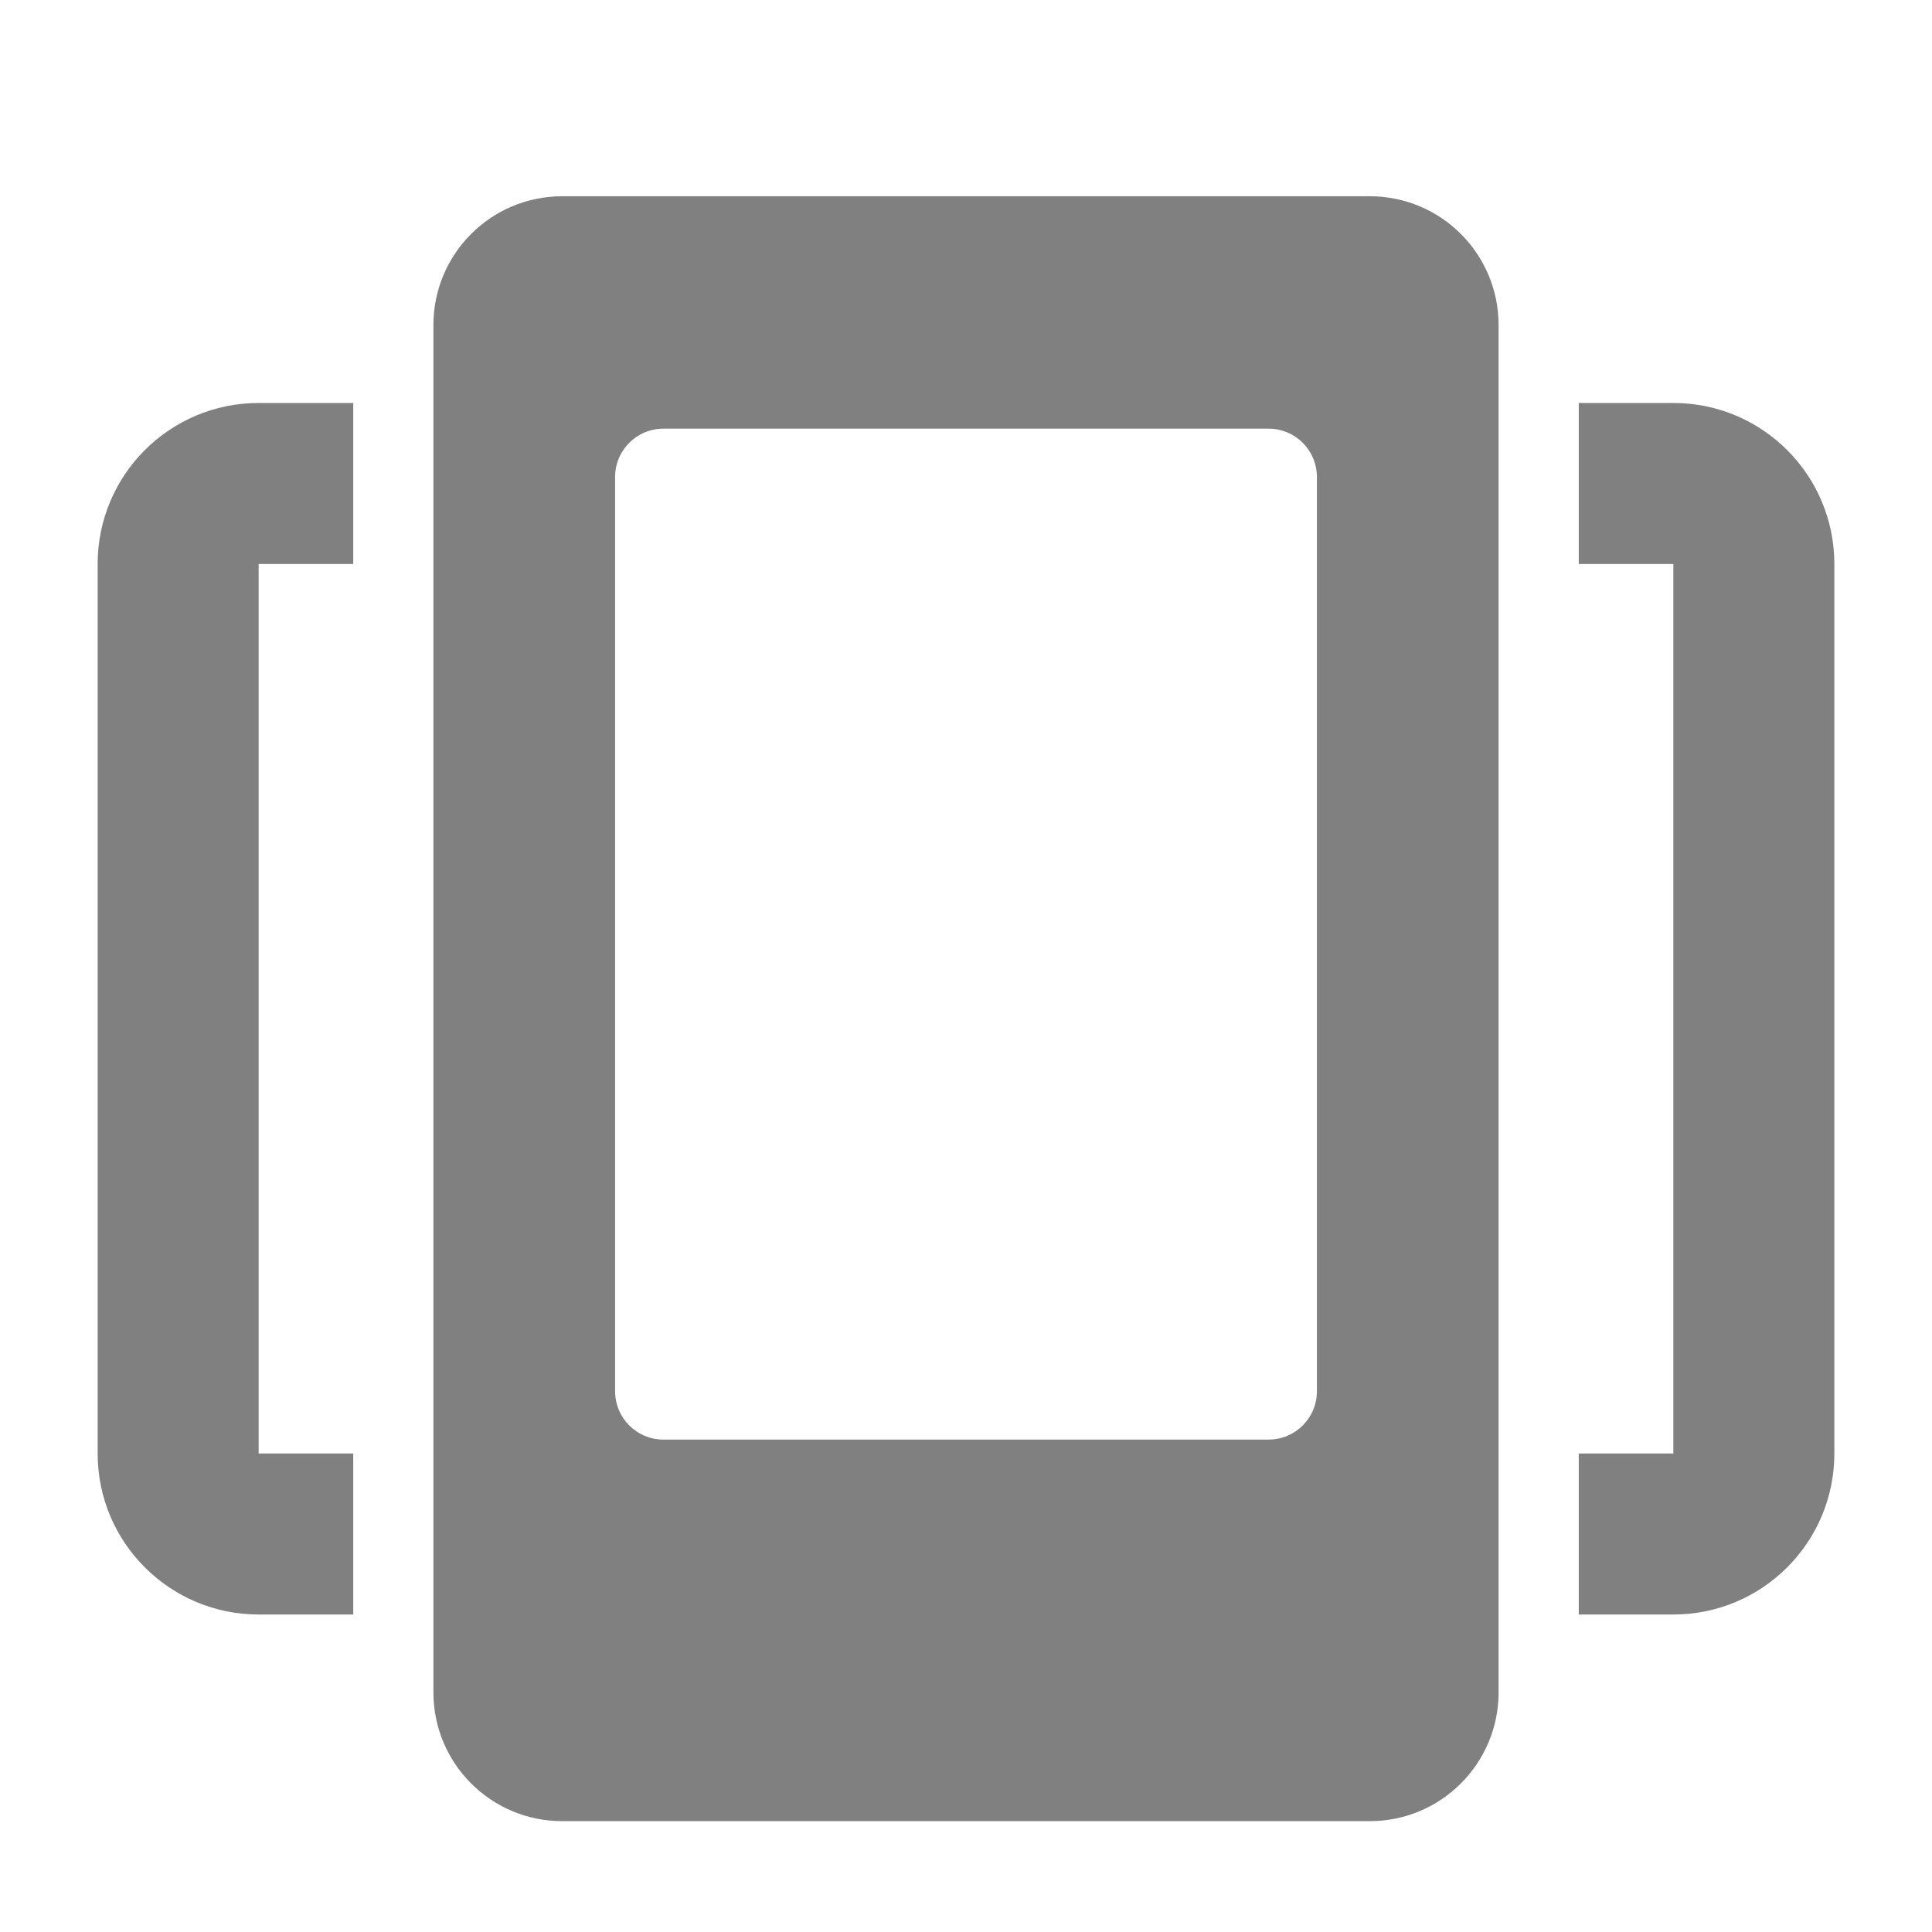 <svg width="24" height="24" viewBox="0 0 24 24" fill="none" xmlns="http://www.w3.org/2000/svg">
<path fill-rule="evenodd" clip-rule="evenodd" d="M1.213 7.006C1.213 5.901 2.108 5.006 3.213 5.006H4.388V7.006H3.213V18.056H4.388V20.056H3.213C2.108 20.056 1.213 19.16 1.213 18.056V7.006Z" fill="#808080"/>
<path fill-rule="evenodd" clip-rule="evenodd" d="M22.787 7.006C22.787 5.901 21.892 5.006 20.787 5.006H19.612V7.006H20.787V18.056H19.612V20.056H20.787C21.892 20.056 22.787 19.16 22.787 18.056V7.006Z" fill="#808080"/>
<path fill-rule="evenodd" clip-rule="evenodd" d="M6.984 2.438C6.1 2.438 5.384 3.154 5.384 4.038V21.023C5.384 21.907 6.1 22.623 6.984 22.623H17.016C17.9 22.623 18.616 21.907 18.616 21.023V4.038C18.616 3.154 17.9 2.438 17.016 2.438H6.984ZM8.241 5.325C7.909 5.325 7.641 5.594 7.641 5.926V17.283C7.641 17.614 7.909 17.883 8.241 17.883H15.759C16.091 17.883 16.359 17.614 16.359 17.283V5.926C16.359 5.594 16.091 5.325 15.759 5.325H8.241Z" fill="#808080"/>
</svg>

